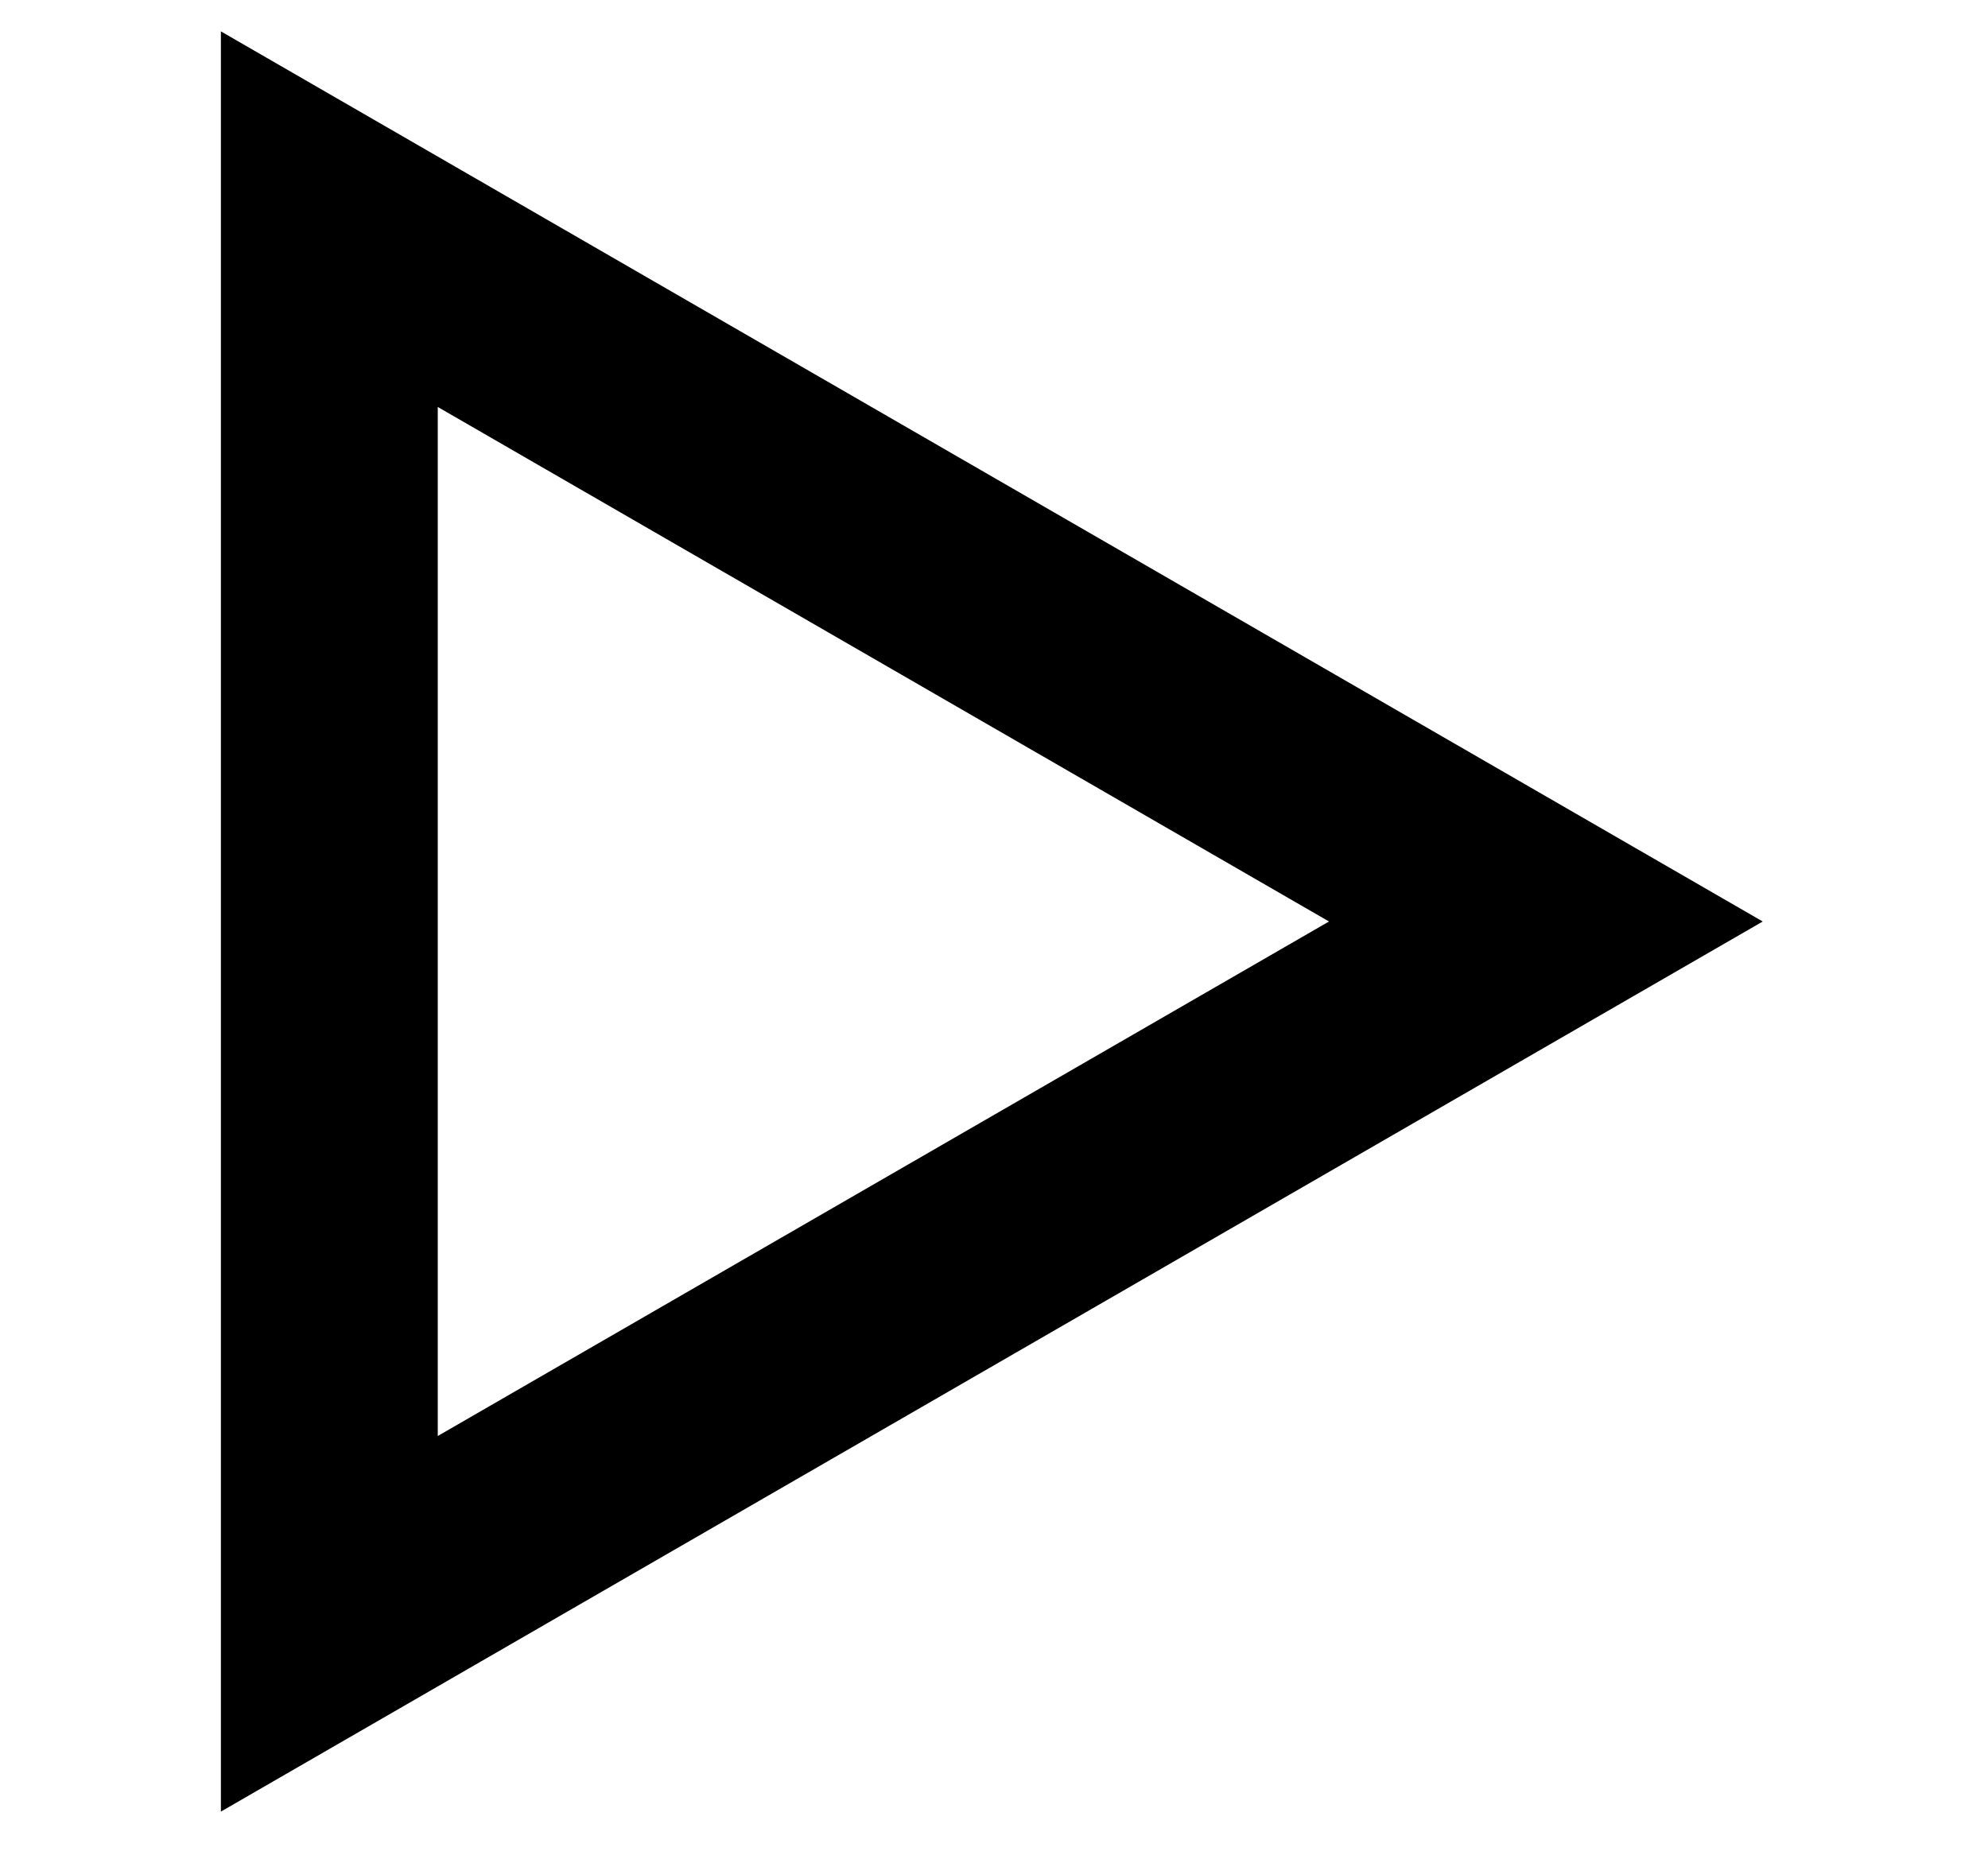 <?xml version="1.0" encoding="utf-8"?>
<!-- Generator: Adobe Illustrator 16.0.4, SVG Export Plug-In . SVG Version: 6.00 Build 0)  -->
<!DOCTYPE svg PUBLIC "-//W3C//DTD SVG 1.1//EN" "http://www.w3.org/Graphics/SVG/1.1/DTD/svg11.dtd">
<svg version="1.1" id="Layer_1" xmlns="http://www.w3.org/2000/svg" xmlns:xlink="http://www.w3.org/1999/xlink" x="0px" y="0px"
	 width="55px" height="51.333px" viewBox="0 0 55 51.333" enable-background="new 0 0 55 51.333" xml:space="preserve">
<polygon fill="none" stroke="#000000" stroke-width="6" stroke-miterlimit="10" points="9.111,6.064 42.768,25.497 9.111,44.929 "/>
</svg>
